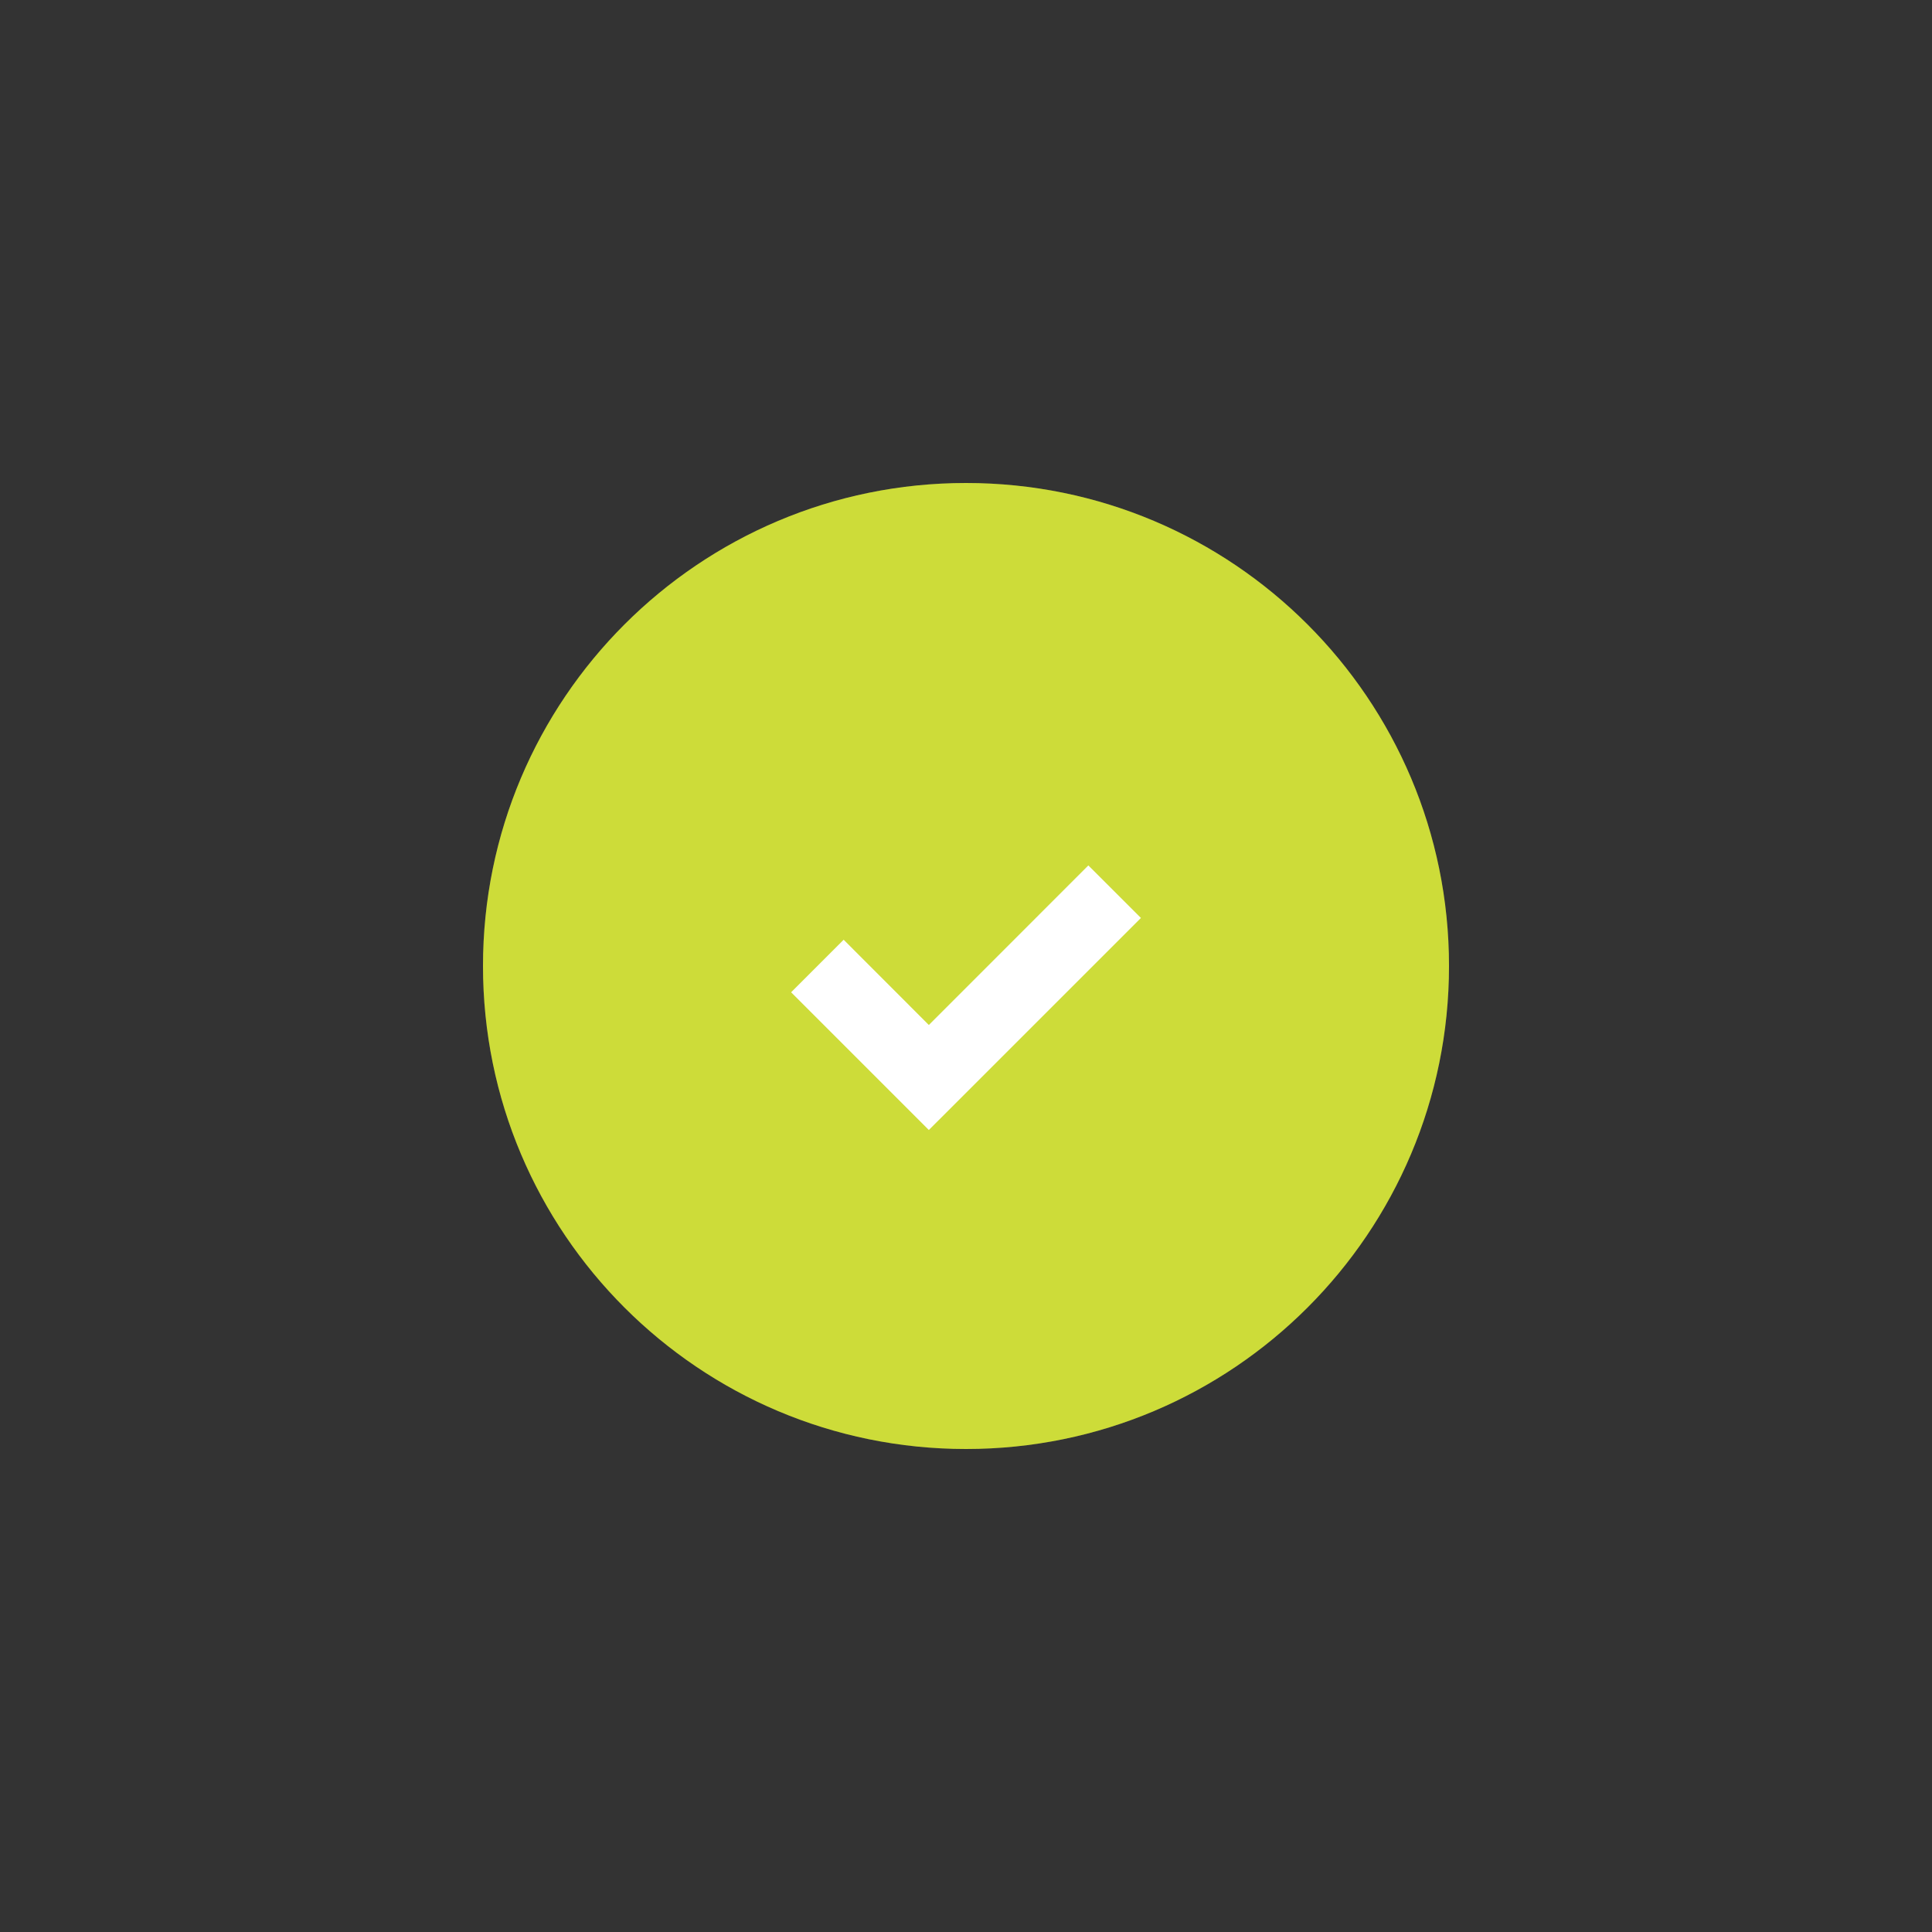 <svg version="1.1" id="el_ER4Yj3tfH" xmlns="http://www.w3.org/2000/svg" xmlns:xlink="http://www.w3.org/1999/xlink" x="0px" y="0px" width="52" height="52" viewBox="-13 -13 52 52" enable-background="new 0 0 26 26" xml:space="preserve"><rect x="-13" y="-13" width="52" height="52" fill="#333333" stroke="none"/><style>@-webkit-keyframes kf_el_KjrFsAYSu7_an_JmGCYev2i{0%{-webkit-transform: translate(0px, 0px) translate(0px, 0px) translate(13px, 13px);transform: translate(0px, 0px) translate(0px, 0px) translate(13px, 13px);}18.33%{-webkit-transform: translate(0px, 0px) translate(0px, 0px) translate(-2px, -2px);transform: translate(0px, 0px) translate(0px, 0px) translate(-2px, -2px);}30%{-webkit-transform: translate(0px, 0px) translate(0px, 0px) translate(0px, 0px);transform: translate(0px, 0px) translate(0px, 0px) translate(0px, 0px);}100%{-webkit-transform: translate(0px, 0px) translate(0px, 0px) translate(0px, 0px);transform: translate(0px, 0px) translate(0px, 0px) translate(0px, 0px);}}@keyframes kf_el_KjrFsAYSu7_an_JmGCYev2i{0%{-webkit-transform: translate(0px, 0px) translate(0px, 0px) translate(13px, 13px);transform: translate(0px, 0px) translate(0px, 0px) translate(13px, 13px);}18.33%{-webkit-transform: translate(0px, 0px) translate(0px, 0px) translate(-2px, -2px);transform: translate(0px, 0px) translate(0px, 0px) translate(-2px, -2px);}30%{-webkit-transform: translate(0px, 0px) translate(0px, 0px) translate(0px, 0px);transform: translate(0px, 0px) translate(0px, 0px) translate(0px, 0px);}100%{-webkit-transform: translate(0px, 0px) translate(0px, 0px) translate(0px, 0px);transform: translate(0px, 0px) translate(0px, 0px) translate(0px, 0px);}}@-webkit-keyframes kf_el_KjrFsAYSu7_an_kVMqMfaZR{0%{-webkit-transform: translate(0px, 0px) scale(0, 0) translate(0px, 0px);transform: translate(0px, 0px) scale(0, 0) translate(0px, 0px);}18.33%{-webkit-transform: translate(0px, 0px) scale(1.2, 1.2) translate(0px, 0px);transform: translate(0px, 0px) scale(1.2, 1.2) translate(0px, 0px);}30%{-webkit-transform: translate(0px, 0px) scale(1, 1) translate(0px, 0px);transform: translate(0px, 0px) scale(1, 1) translate(0px, 0px);}100%{-webkit-transform: translate(0px, 0px) scale(1, 1) translate(0px, 0px);transform: translate(0px, 0px) scale(1, 1) translate(0px, 0px);}}@keyframes kf_el_KjrFsAYSu7_an_kVMqMfaZR{0%{-webkit-transform: translate(0px, 0px) scale(0, 0) translate(0px, 0px);transform: translate(0px, 0px) scale(0, 0) translate(0px, 0px);}18.33%{-webkit-transform: translate(0px, 0px) scale(1.2, 1.2) translate(0px, 0px);transform: translate(0px, 0px) scale(1.2, 1.2) translate(0px, 0px);}30%{-webkit-transform: translate(0px, 0px) scale(1, 1) translate(0px, 0px);transform: translate(0px, 0px) scale(1, 1) translate(0px, 0px);}100%{-webkit-transform: translate(0px, 0px) scale(1, 1) translate(0px, 0px);transform: translate(0px, 0px) scale(1, 1) translate(0px, 0px);}}@-webkit-keyframes kf_el_p4HuD58UWF_an_04hQXubtw{38.33%{opacity: 0.6;}45%{opacity: 0;}0%{opacity: 0.6;}100%{opacity: 0;}}@keyframes kf_el_p4HuD58UWF_an_04hQXubtw{38.33%{opacity: 0.6;}45%{opacity: 0;}0%{opacity: 0.6;}100%{opacity: 0;}}@-webkit-keyframes kf_el_p4HuD58UWF_an_ErgOpxcM0{23.33%{-webkit-transform: translate(2.893px, 1.905px) translate(-2.893px, -1.905px) translate(13px, 13px);transform: translate(2.893px, 1.905px) translate(-2.893px, -1.905px) translate(13px, 13px);}46.67%{-webkit-transform: translate(2.893px, 1.905px) translate(-2.893px, -1.905px) translate(-16px, -16px);transform: translate(2.893px, 1.905px) translate(-2.893px, -1.905px) translate(-16px, -16px);}0%{-webkit-transform: translate(2.893px, 1.905px) translate(-2.893px, -1.905px) translate(13px, 13px);transform: translate(2.893px, 1.905px) translate(-2.893px, -1.905px) translate(13px, 13px);}100%{-webkit-transform: translate(2.893px, 1.905px) translate(-2.893px, -1.905px) translate(-16px, -16px);transform: translate(2.893px, 1.905px) translate(-2.893px, -1.905px) translate(-16px, -16px);}}@keyframes kf_el_p4HuD58UWF_an_ErgOpxcM0{23.33%{-webkit-transform: translate(2.893px, 1.905px) translate(-2.893px, -1.905px) translate(13px, 13px);transform: translate(2.893px, 1.905px) translate(-2.893px, -1.905px) translate(13px, 13px);}46.67%{-webkit-transform: translate(2.893px, 1.905px) translate(-2.893px, -1.905px) translate(-16px, -16px);transform: translate(2.893px, 1.905px) translate(-2.893px, -1.905px) translate(-16px, -16px);}0%{-webkit-transform: translate(2.893px, 1.905px) translate(-2.893px, -1.905px) translate(13px, 13px);transform: translate(2.893px, 1.905px) translate(-2.893px, -1.905px) translate(13px, 13px);}100%{-webkit-transform: translate(2.893px, 1.905px) translate(-2.893px, -1.905px) translate(-16px, -16px);transform: translate(2.893px, 1.905px) translate(-2.893px, -1.905px) translate(-16px, -16px);}}@-webkit-keyframes kf_el_p4HuD58UWF_an_NWUGEgzrh{23.33%{-webkit-transform: translate(2.893px, 1.905px) scale(0, 0) translate(-2.893px, -1.905px);transform: translate(2.893px, 1.905px) scale(0, 0) translate(-2.893px, -1.905px);}46.67%{-webkit-transform: translate(2.893px, 1.905px) scale(2.6, 2.6) translate(-2.893px, -1.905px);transform: translate(2.893px, 1.905px) scale(2.6, 2.6) translate(-2.893px, -1.905px);}0%{-webkit-transform: translate(2.893px, 1.905px) scale(0, 0) translate(-2.893px, -1.905px);transform: translate(2.893px, 1.905px) scale(0, 0) translate(-2.893px, -1.905px);}100%{-webkit-transform: translate(2.893px, 1.905px) scale(2.6, 2.6) translate(-2.893px, -1.905px);transform: translate(2.893px, 1.905px) scale(2.6, 2.6) translate(-2.893px, -1.905px);}}@keyframes kf_el_p4HuD58UWF_an_NWUGEgzrh{23.33%{-webkit-transform: translate(2.893px, 1.905px) scale(0, 0) translate(-2.893px, -1.905px);transform: translate(2.893px, 1.905px) scale(0, 0) translate(-2.893px, -1.905px);}46.67%{-webkit-transform: translate(2.893px, 1.905px) scale(2.6, 2.6) translate(-2.893px, -1.905px);transform: translate(2.893px, 1.905px) scale(2.6, 2.6) translate(-2.893px, -1.905px);}0%{-webkit-transform: translate(2.893px, 1.905px) scale(0, 0) translate(-2.893px, -1.905px);transform: translate(2.893px, 1.905px) scale(0, 0) translate(-2.893px, -1.905px);}100%{-webkit-transform: translate(2.893px, 1.905px) scale(2.6, 2.6) translate(-2.893px, -1.905px);transform: translate(2.893px, 1.905px) scale(2.6, 2.6) translate(-2.893px, -1.905px);}}@-webkit-keyframes kf_el_mWempODREv_an_LeRqTlAxg{18.33%{opacity: 0.2;}45%{opacity: 0;}0%{opacity: 0.2;}100%{opacity: 0;}}@keyframes kf_el_mWempODREv_an_LeRqTlAxg{18.33%{opacity: 0.2;}45%{opacity: 0;}0%{opacity: 0.2;}100%{opacity: 0;}}@-webkit-keyframes kf_el_mWempODREv_an_2UVGIVEUY{0%{-webkit-transform: translate(0px, 0px) scale(0, 0) translate(0px, 0px);transform: translate(0px, 0px) scale(0, 0) translate(0px, 0px);}45%{-webkit-transform: translate(0px, 0px) scale(1.8, 1.8) translate(0px, 0px);transform: translate(0px, 0px) scale(1.8, 1.8) translate(0px, 0px);}100%{-webkit-transform: translate(0px, 0px) scale(1.8, 1.8) translate(0px, 0px);transform: translate(0px, 0px) scale(1.8, 1.8) translate(0px, 0px);}}@keyframes kf_el_mWempODREv_an_2UVGIVEUY{0%{-webkit-transform: translate(0px, 0px) scale(0, 0) translate(0px, 0px);transform: translate(0px, 0px) scale(0, 0) translate(0px, 0px);}45%{-webkit-transform: translate(0px, 0px) scale(1.8, 1.8) translate(0px, 0px);transform: translate(0px, 0px) scale(1.8, 1.8) translate(0px, 0px);}100%{-webkit-transform: translate(0px, 0px) scale(1.8, 1.8) translate(0px, 0px);transform: translate(0px, 0px) scale(1.8, 1.8) translate(0px, 0px);}}@-webkit-keyframes kf_el_mWempODREv_an_D-f2IJazz{0%{-webkit-transform: translate(0px, 0px) translate(0px, 0px) translate(13px, 13px);transform: translate(0px, 0px) translate(0px, 0px) translate(13px, 13px);}45%{-webkit-transform: translate(0px, 0px) translate(0px, 0px) translate(-10px, -10px);transform: translate(0px, 0px) translate(0px, 0px) translate(-10px, -10px);}100%{-webkit-transform: translate(0px, 0px) translate(0px, 0px) translate(-10px, -10px);transform: translate(0px, 0px) translate(0px, 0px) translate(-10px, -10px);}}@keyframes kf_el_mWempODREv_an_D-f2IJazz{0%{-webkit-transform: translate(0px, 0px) translate(0px, 0px) translate(13px, 13px);transform: translate(0px, 0px) translate(0px, 0px) translate(13px, 13px);}45%{-webkit-transform: translate(0px, 0px) translate(0px, 0px) translate(-10px, -10px);transform: translate(0px, 0px) translate(0px, 0px) translate(-10px, -10px);}100%{-webkit-transform: translate(0px, 0px) translate(0px, 0px) translate(-10px, -10px);transform: translate(0px, 0px) translate(0px, 0px) translate(-10px, -10px);}}#el_ER4Yj3tfH *{-webkit-animation-duration: 0.8s;animation-duration: 0.8s;-webkit-animation-iteration-count: 1;animation-iteration-count: 1;-webkit-animation-timing-function: cubic-bezier(0, 0, 1, 1);animation-timing-function: cubic-bezier(0, 0, 1, 1);}#el_mWempODREv{opacity: 0.2;-webkit-animation-fill-mode: forwards;animation-fill-mode: forwards;-webkit-animation-name: kf_el_mWempODREv_an_LeRqTlAxg;animation-name: kf_el_mWempODREv_an_LeRqTlAxg;-webkit-animation-timing-function: cubic-bezier(0, 0, 1, 1);animation-timing-function: cubic-bezier(0, 0, 1, 1);}#el_yjNxQcdJZT{fill: #cddc39;}#el_G1guP55FDT{fill: #cddc39;}#el_cL_SiDip9d{fill: #cddc39;}#el_7dYbCQMeb7{fill: #FFFFFF;}#el_mWempODREv_an_D-f2IJazz{-webkit-animation-fill-mode: forwards;animation-fill-mode: forwards;-webkit-animation-name: kf_el_mWempODREv_an_D-f2IJazz;animation-name: kf_el_mWempODREv_an_D-f2IJazz;-webkit-animation-timing-function: cubic-bezier(0, 0, 1, 1);animation-timing-function: cubic-bezier(0, 0, 1, 1);}#el_mWempODREv_an_2UVGIVEUY{-webkit-animation-fill-mode: forwards;animation-fill-mode: forwards;-webkit-animation-name: kf_el_mWempODREv_an_2UVGIVEUY;animation-name: kf_el_mWempODREv_an_2UVGIVEUY;-webkit-animation-timing-function: cubic-bezier(0, 0, 1, 1);animation-timing-function: cubic-bezier(0, 0, 1, 1);}#el_p4HuD58UWF_an_NWUGEgzrh{-webkit-animation-fill-mode: forwards;animation-fill-mode: forwards;-webkit-animation-name: kf_el_p4HuD58UWF_an_NWUGEgzrh;animation-name: kf_el_p4HuD58UWF_an_NWUGEgzrh;-webkit-animation-timing-function: cubic-bezier(0, 0, 1, 1);animation-timing-function: cubic-bezier(0, 0, 1, 1);}#el_p4HuD58UWF_an_ErgOpxcM0{-webkit-animation-fill-mode: forwards;animation-fill-mode: forwards;-webkit-animation-name: kf_el_p4HuD58UWF_an_ErgOpxcM0;animation-name: kf_el_p4HuD58UWF_an_ErgOpxcM0;-webkit-animation-timing-function: cubic-bezier(0, 0, 1, 1);animation-timing-function: cubic-bezier(0, 0, 1, 1);}#el_p4HuD58UWF{-webkit-animation-fill-mode: forwards;animation-fill-mode: forwards;-webkit-animation-name: kf_el_p4HuD58UWF_an_04hQXubtw;animation-name: kf_el_p4HuD58UWF_an_04hQXubtw;-webkit-animation-timing-function: cubic-bezier(0, 0, 1, 1);animation-timing-function: cubic-bezier(0, 0, 1, 1);}#el_KjrFsAYSu7_an_kVMqMfaZR{-webkit-animation-fill-mode: forwards;animation-fill-mode: forwards;-webkit-animation-name: kf_el_KjrFsAYSu7_an_kVMqMfaZR;animation-name: kf_el_KjrFsAYSu7_an_kVMqMfaZR;-webkit-animation-timing-function: cubic-bezier(0, 0, 1, 1);animation-timing-function: cubic-bezier(0, 0, 1, 1);}#el_KjrFsAYSu7_an_JmGCYev2i{-webkit-animation-fill-mode: forwards;animation-fill-mode: forwards;-webkit-animation-name: kf_el_KjrFsAYSu7_an_JmGCYev2i;animation-name: kf_el_KjrFsAYSu7_an_JmGCYev2i;-webkit-animation-timing-function: cubic-bezier(0, 0, 1, 1);animation-timing-function: cubic-bezier(0, 0, 1, 1);}</style>
<g id="el_mWempODREv_an_D-f2IJazz" data-animator-group="true" data-animator-type="0"><g id="el_mWempODREv_an_2UVGIVEUY" data-animator-group="true" data-animator-type="2"><g id="el_mWempODREv">
	<path d="M13,0c7.18,0,13,5.82,13,13s-5.82,13-13,13S0,20.18,0,13S5.82,0,13,0" id="el_yjNxQcdJZT"/>
</g></g></g>
<g id="el_p4HuD58UWF_an_ErgOpxcM0" data-animator-group="true" data-animator-type="0"><g id="el_p4HuD58UWF_an_NWUGEgzrh" data-animator-group="true" data-animator-type="2"><g id="el_p4HuD58UWF">
	<g id="el_PDTLiNnEhx">
		<path d="M13.012,24.096h-0.018c-0.355,0-0.718-0.02-1.074-0.053l0.461-4.84c0.205,0.02,0.41,0.029,0.613,0.029&#10;&#9;&#9;&#9;l0.152,0.006l-0.135,2.139V24.096z M22.012,19.465l-3.947-2.838c0.12-0.166,0.232-0.34,0.335-0.518l4.213,2.426&#10;&#9;&#9;&#9;C22.428,18.854,22.227,19.166,22.012,19.465 M3.401,18.576c-0.185-0.318-0.356-0.648-0.508-0.982l4.424-2.016&#10;&#9;&#9;&#9;c0.085,0.188,0.181,0.373,0.285,0.551L3.401,18.576z M18.676,10.428c-0.084-0.184-0.178-0.367-0.282-0.547L22.6,7.441&#10;&#9;&#9;&#9;c0.186,0.322,0.357,0.654,0.507,0.988L18.676,10.428z M7.582,9.902l-4.216-2.42c0.183-0.318,0.384-0.631,0.597-0.93l3.955,2.826&#10;&#9;&#9;&#9;C7.799,9.547,7.686,9.725,7.582,9.902 M13.617,6.795c-0.206-0.02-0.415-0.029-0.623-0.029l-0.035-4.861h0.035&#10;&#9;&#9;&#9;c0.367,0,0.738,0.018,1.102,0.053L13.617,6.795z" id="el_G1guP55FDT"/>
	</g>
</g></g></g>
<g id="el_KjrFsAYSu7_an_JmGCYev2i" data-animator-group="true" data-animator-type="0"><g id="el_KjrFsAYSu7_an_kVMqMfaZR" data-animator-group="true" data-animator-type="2"><g id="el_KjrFsAYSu7">
	<path d="M13,0c7.18,0,13,5.82,13,13s-5.82,13-13,13S0,20.18,0,13S5.82,0,13,0" id="el_cL_SiDip9d"/>
	<polygon points="12,17.414 8.293,13.707 9.707,12.293 12,14.588 16.293,10.293 17.708,11.707 &#9;" id="el_7dYbCQMeb7"/>
</g></g></g>
</svg>
